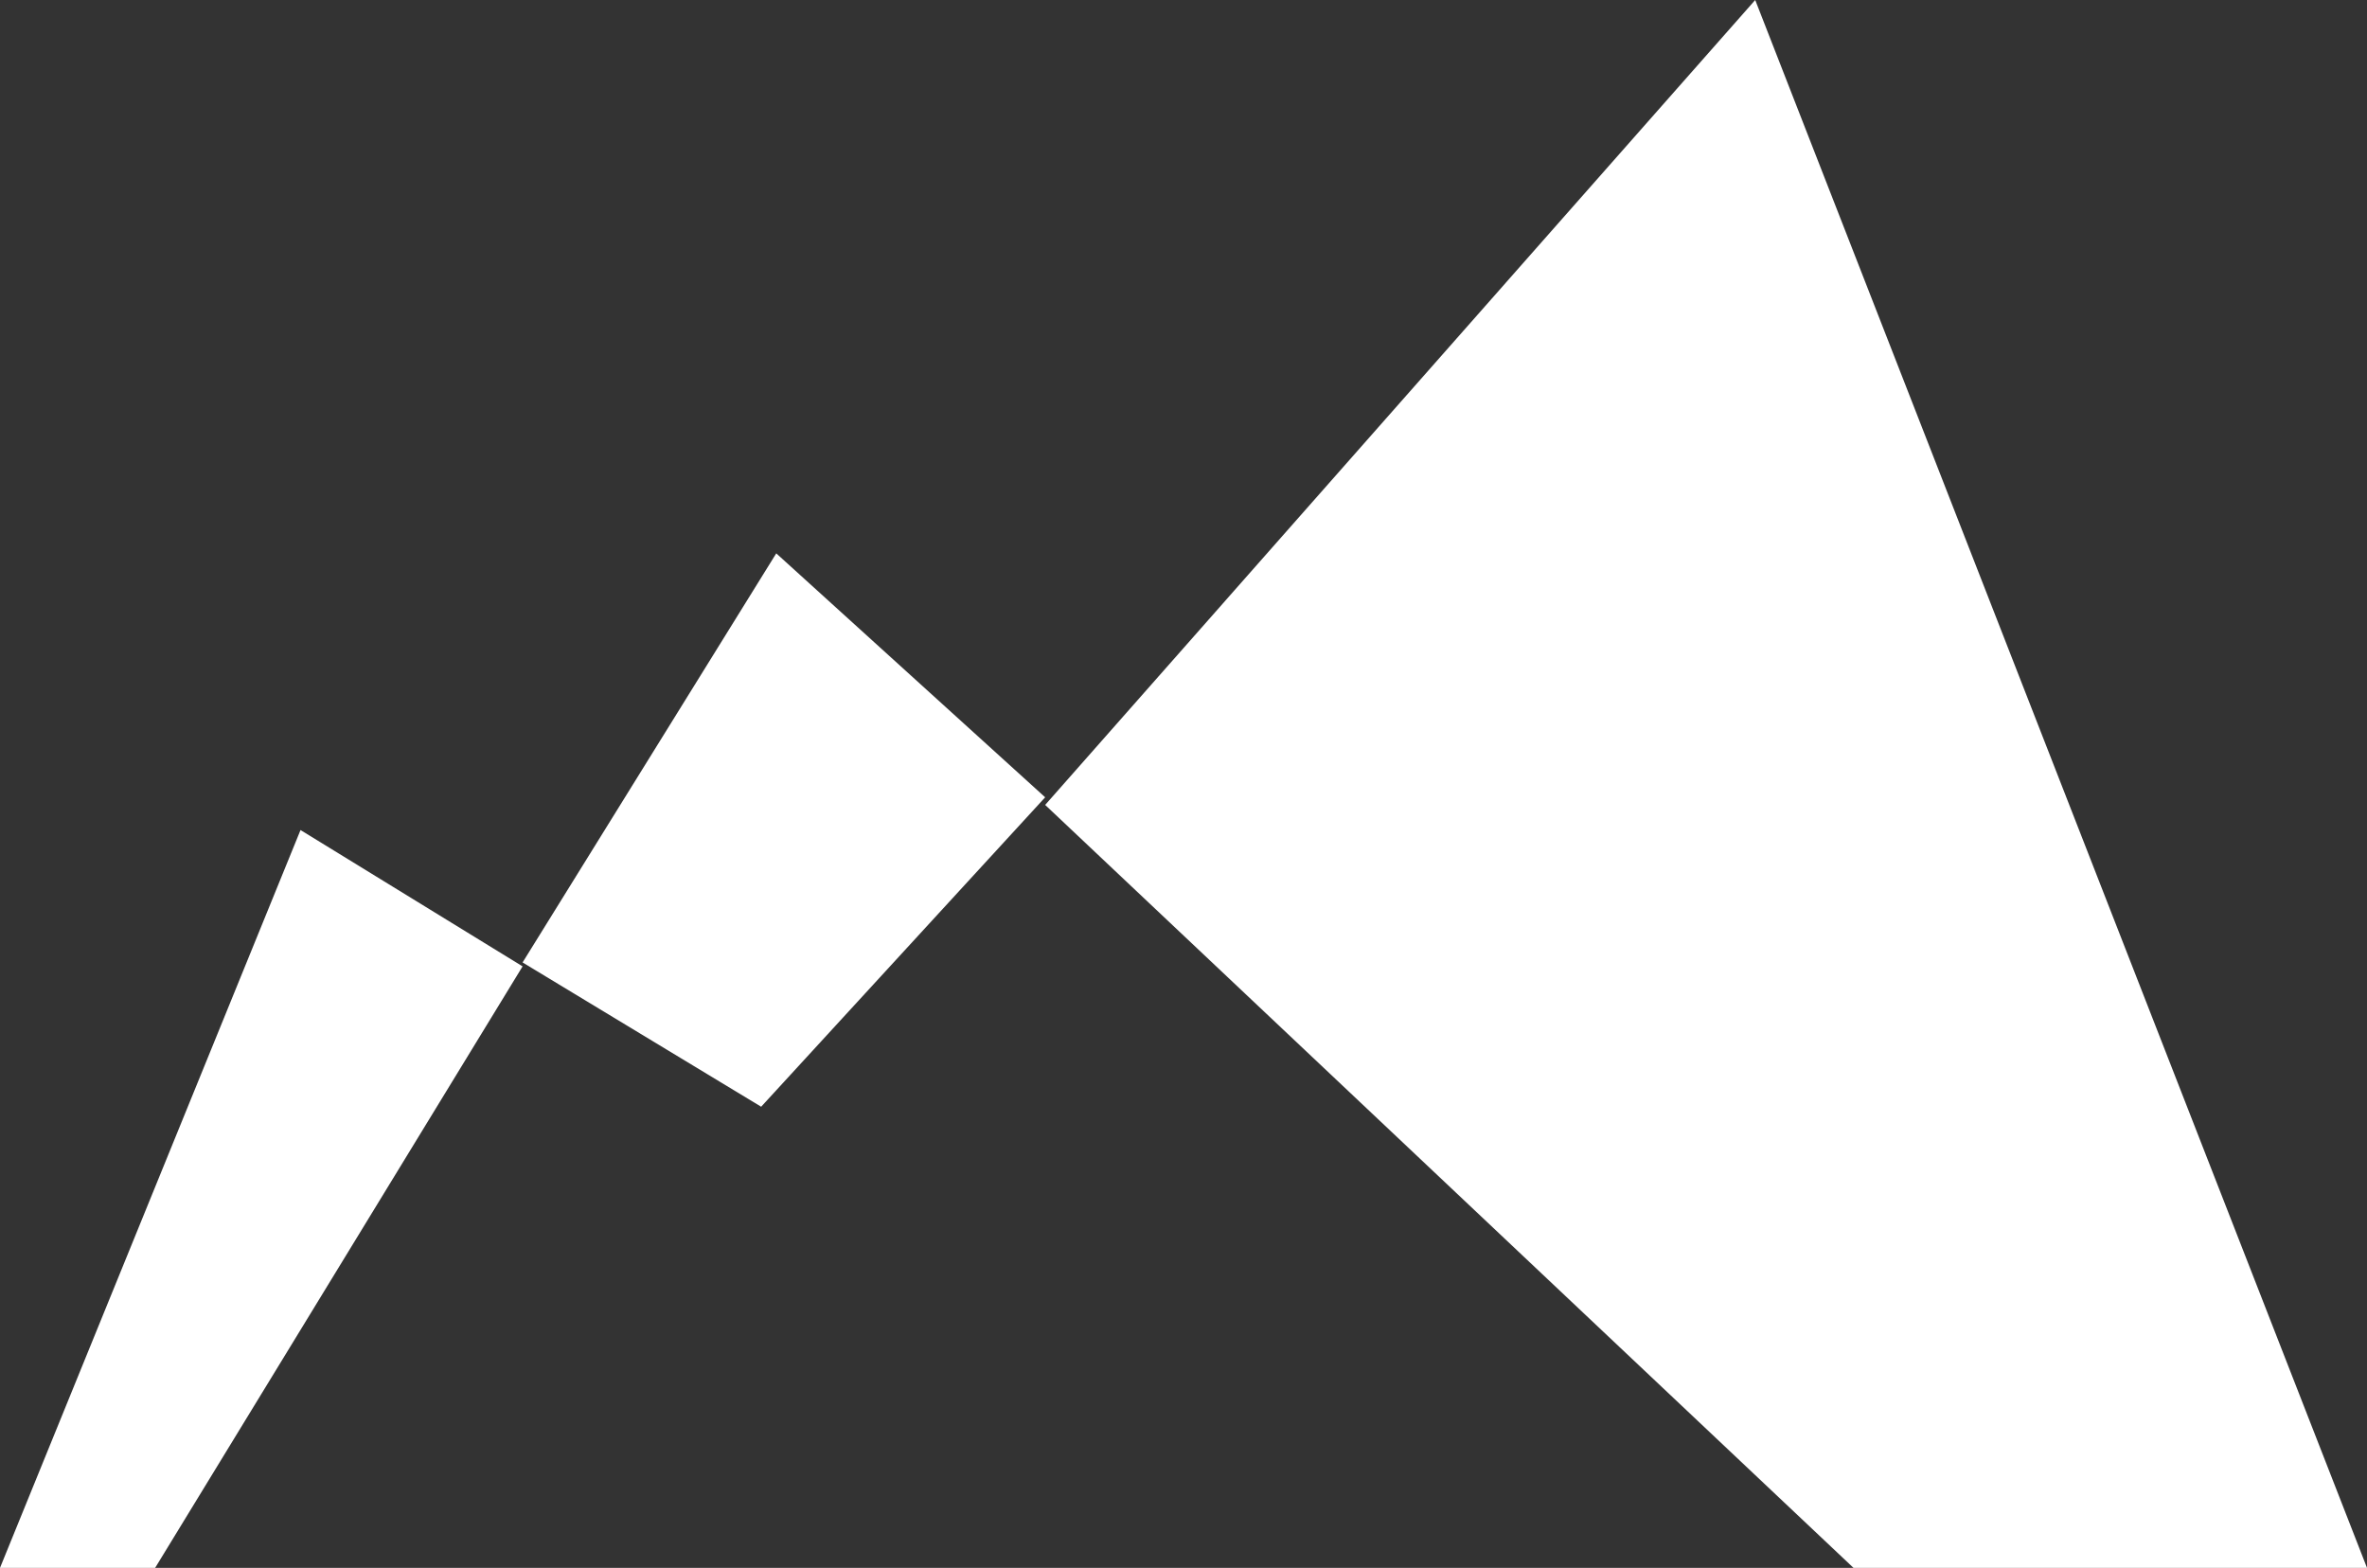 <svg width="77" height="51" viewBox="0 0 77 51" fill="none" xmlns="http://www.w3.org/2000/svg">
<rect x="0" y="0" width="77" height="51" fill="#333333" stroke="none"/>
<path fill-rule="evenodd" clip-rule="evenodd" d="M9.776 27L0 51H5.047L17 31.435L9.776 27Z" fill="white"/>
<path fill-rule="evenodd" clip-rule="evenodd" d="M25.252 18L17 31.307L24.761 36L34 25.935L25.252 18Z" fill="white"/>
<path fill-rule="evenodd" clip-rule="evenodd" d="M57.098 0L34 26.183L60.295 51H77L57.098 0Z" fill="white"/>
</svg>

